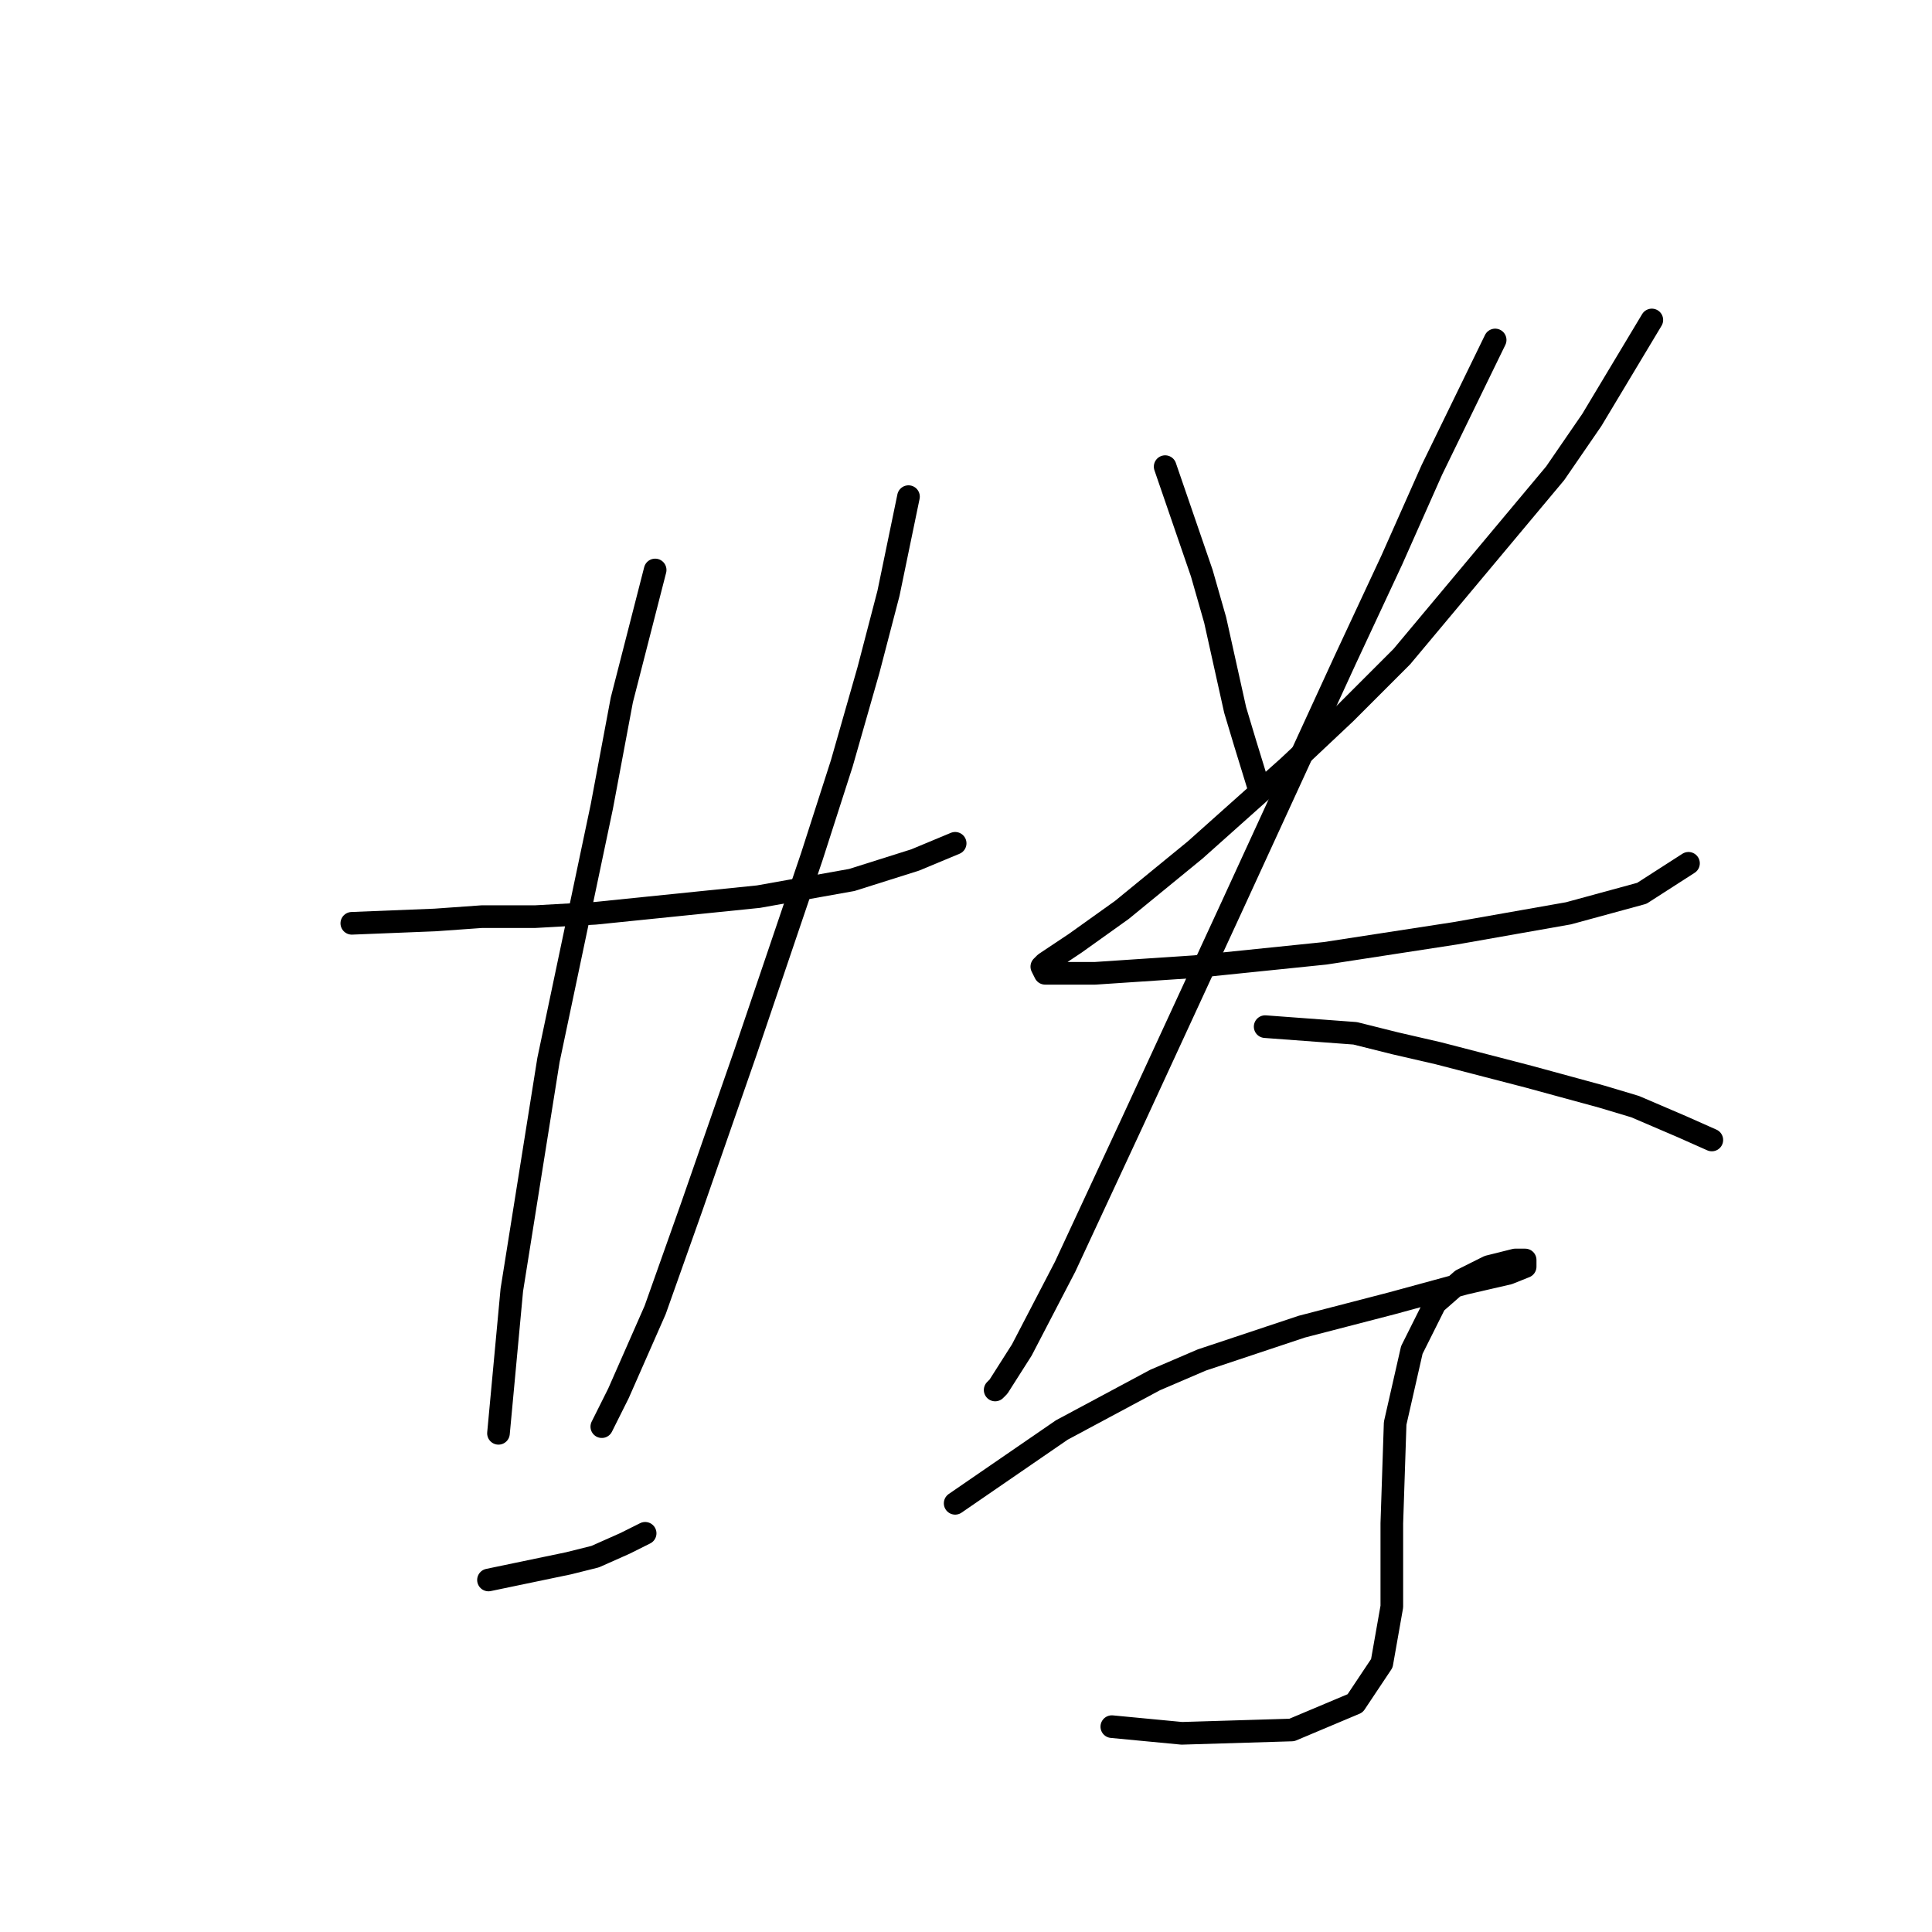 <?xml version="1.0" standalone="no"?>
    <svg width="256" height="256" xmlns="http://www.w3.org/2000/svg" version="1.1">
    <polyline stroke="black" stroke-width="3" stroke-linecap="round" fill="transparent" stroke-linejoin="round" points="46.617 122.343 57.659 121.901 63.843 121.46 70.91 121.46 78.86 121.018 100.503 118.81 112.87 116.601 121.262 113.951 126.563 111.743 126.563 111.743 " />
        <polyline stroke="black" stroke-width="3" stroke-linecap="round" fill="transparent" stroke-linejoin="round" points="86.811 75.524 82.394 92.75 79.743 106.884 72.676 140.452 67.818 170.929 66.051 189.922 66.051 189.922 " />
        <polyline stroke="black" stroke-width="3" stroke-linecap="round" fill="transparent" stroke-linejoin="round" points="120.379 65.807 117.729 78.616 115.079 88.775 111.545 101.142 107.57 113.509 98.736 139.569 91.669 159.887 86.811 173.579 81.952 184.621 79.743 189.038 79.743 189.038 " />
        <polyline stroke="black" stroke-width="3" stroke-linecap="round" fill="transparent" stroke-linejoin="round" points="64.726 209.356 75.327 207.147 78.86 206.264 82.835 204.497 85.485 203.172 85.485 203.172 " />
        <polyline stroke="black" stroke-width="3" stroke-linecap="round" fill="transparent" stroke-linejoin="round" points="154.389 61.832 159.248 75.966 161.014 82.149 163.664 94.075 164.99 98.492 166.756 104.234 166.756 104.234 " />
        <polyline stroke="black" stroke-width="3" stroke-linecap="round" fill="transparent" stroke-linejoin="round" points="218.876 42.397 210.925 55.648 206.067 62.715 185.749 87.008 178.24 94.517 170.731 101.584 158.364 112.626 148.647 120.576 142.463 124.993 138.488 127.643 138.046 128.085 138.488 128.968 145.113 128.968 158.364 128.085 175.59 126.318 192.816 123.668 207.833 121.018 217.55 118.368 223.734 114.393 223.734 114.393 " />
        <polyline stroke="black" stroke-width="3" stroke-linecap="round" fill="transparent" stroke-linejoin="round" points="198.116 45.048 189.724 62.273 184.424 74.199 178.24 87.45 163.223 120.135 149.972 148.844 141.138 167.837 135.396 178.879 132.305 183.738 131.863 184.18 131.863 184.18 " />
        <polyline stroke="black" stroke-width="3" stroke-linecap="round" fill="transparent" stroke-linejoin="round" points="167.64 136.036 179.565 136.919 184.865 138.244 190.607 139.569 202.533 142.661 212.25 145.311 216.667 146.636 222.851 149.286 226.826 151.053 226.826 151.053 " />
        <polyline stroke="black" stroke-width="3" stroke-linecap="round" fill="transparent" stroke-linejoin="round" points="126.563 199.197 140.697 189.48 153.064 182.855 159.248 180.204 172.498 175.788 184.424 172.696 194.141 170.046 199.883 168.721 202.091 167.837 202.091 166.954 200.766 166.954 197.233 167.837 193.699 169.604 190.166 172.696 187.074 178.879 184.865 188.596 184.424 201.847 184.424 212.889 183.099 220.398 179.565 225.698 171.173 229.232 156.597 229.674 147.322 228.79 147.322 228.79 " />
        </svg>